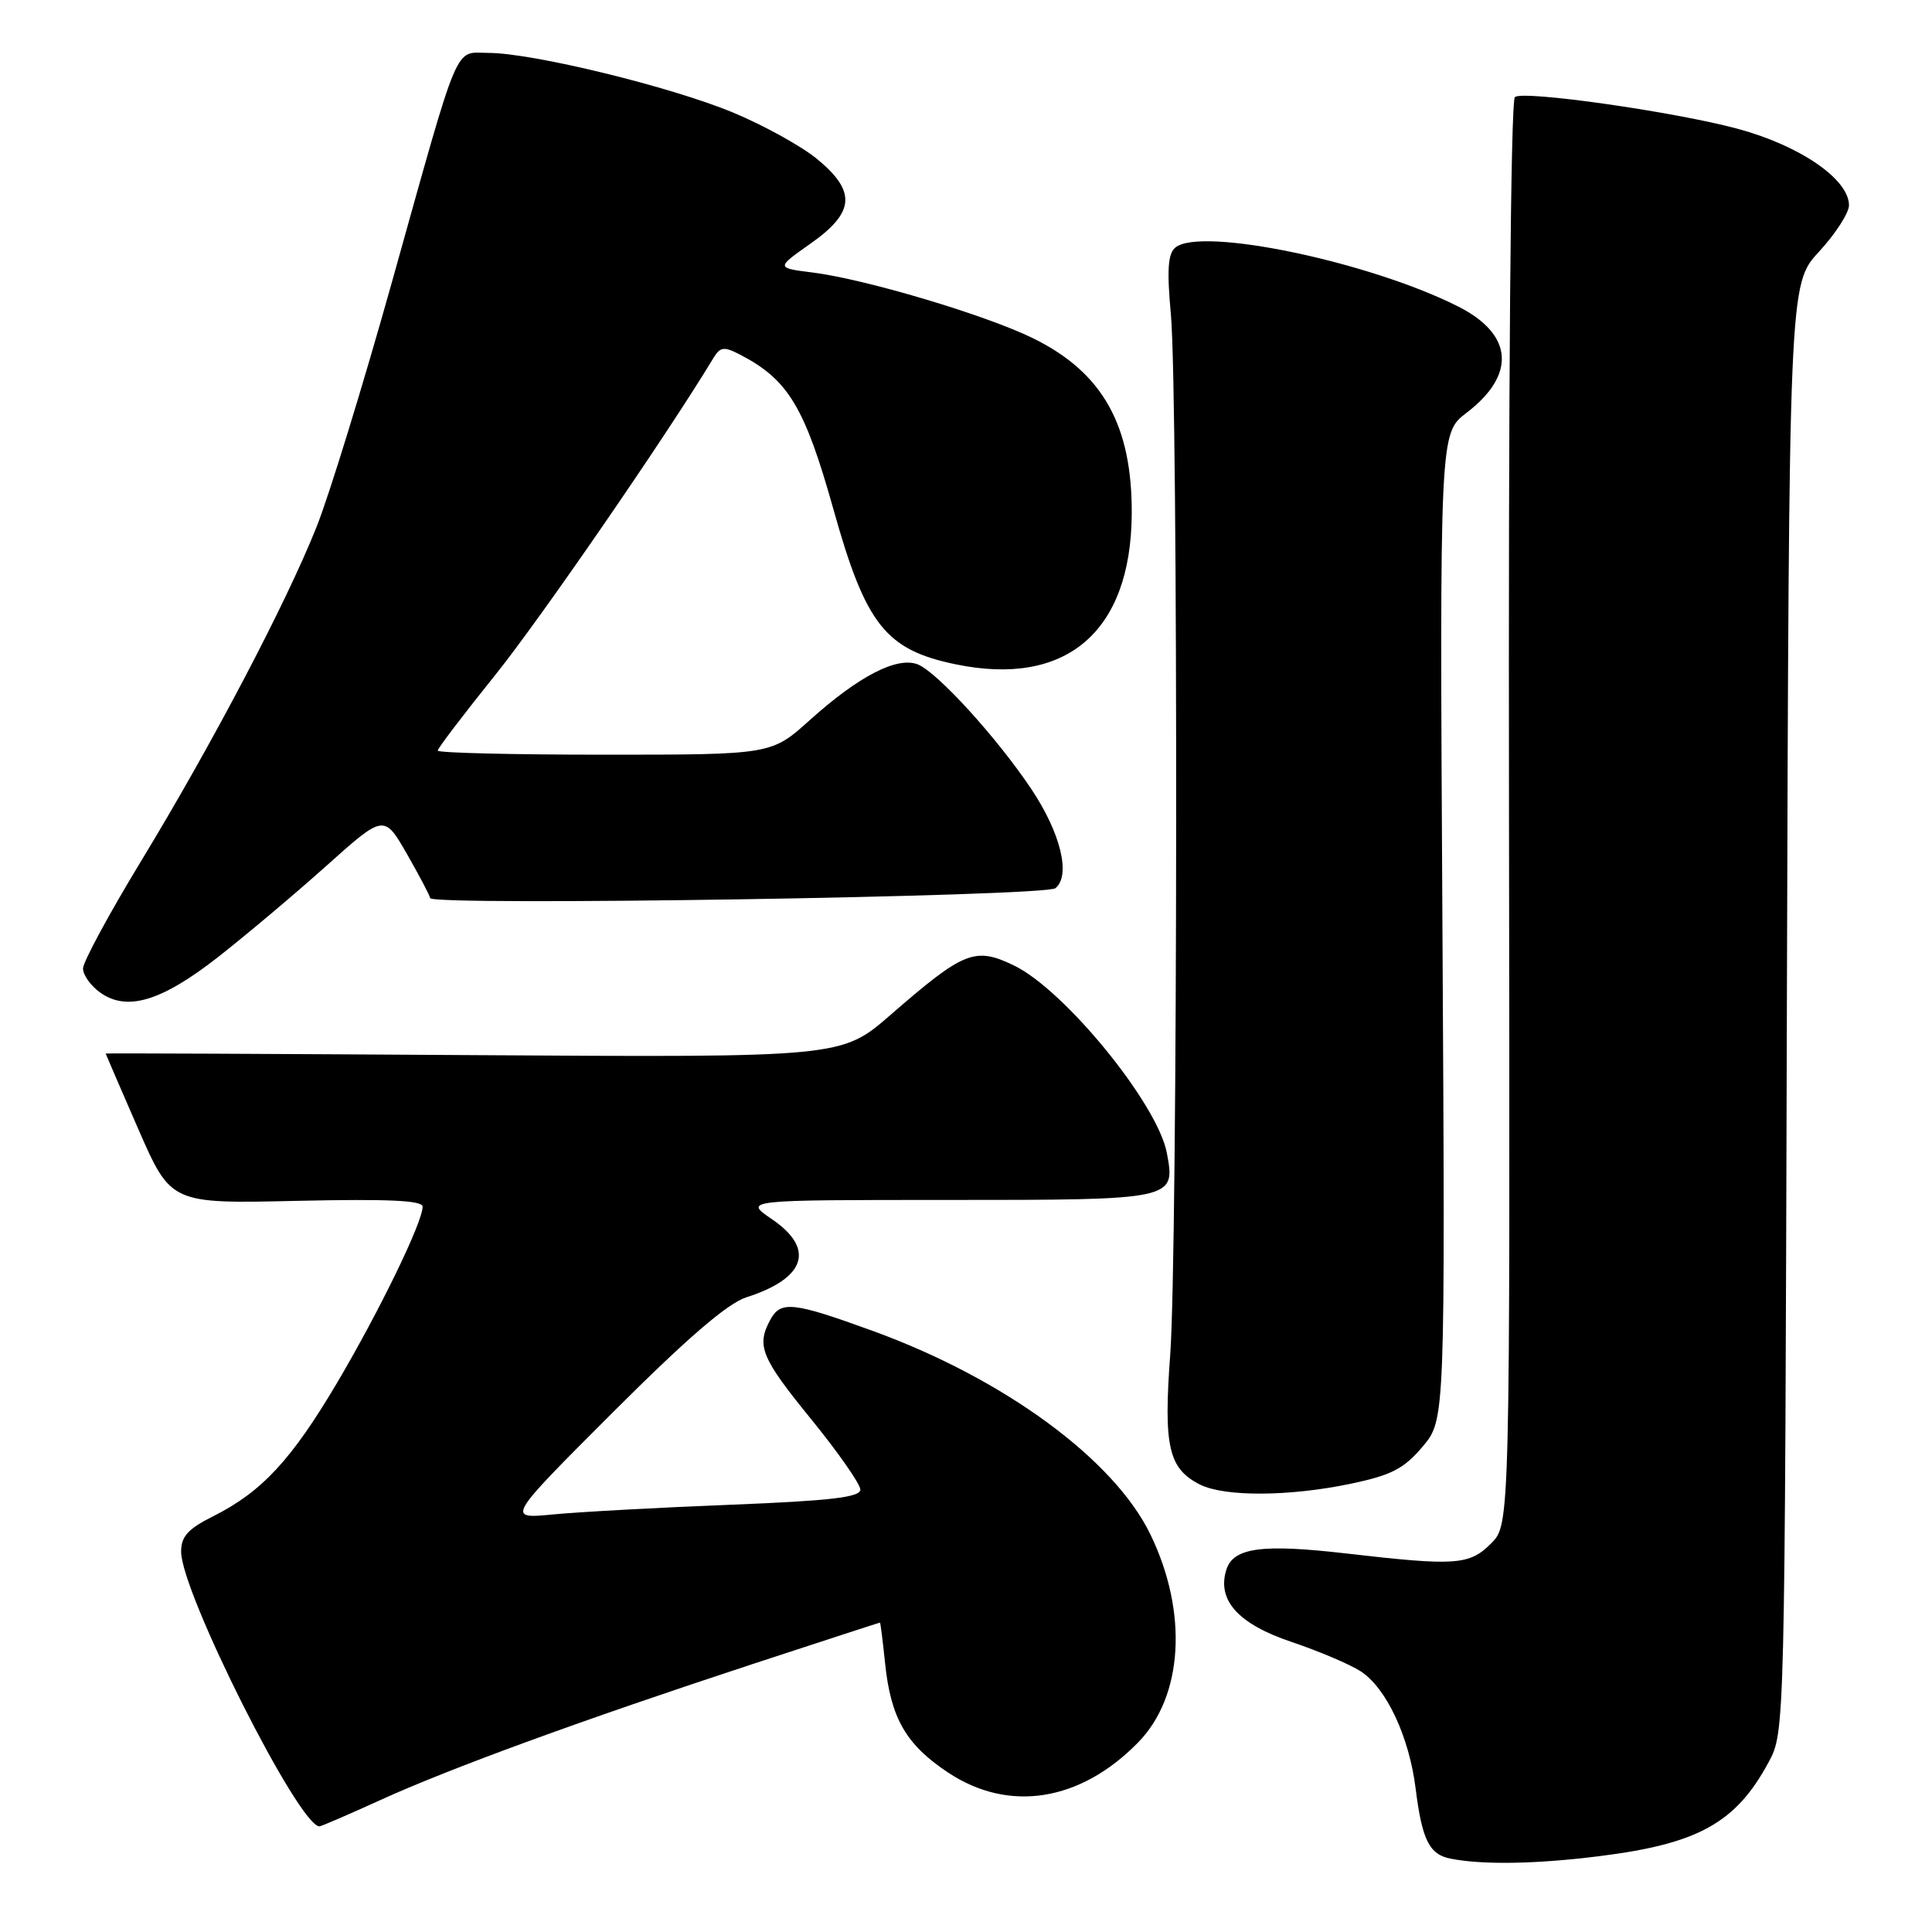<?xml version="1.0" encoding="UTF-8" standalone="no"?>
<!DOCTYPE svg PUBLIC "-//W3C//DTD SVG 1.1//EN" "http://www.w3.org/Graphics/SVG/1.1/DTD/svg11.dtd" >
<svg xmlns="http://www.w3.org/2000/svg" xmlns:xlink="http://www.w3.org/1999/xlink" version="1.1" viewBox="0 0 256 256">
 <g >
 <path fill="currentColor"
d=" M 211.93 245.95 C 225.03 244.31 230.02 241.54 234.35 233.50 C 236.50 229.50 236.50 229.50 236.77 133.59 C 237.05 37.67 237.05 37.67 241.02 33.36 C 243.21 30.99 245.00 28.21 245.00 27.20 C 245.00 23.75 238.49 19.28 230.23 17.06 C 221.81 14.79 201.67 11.93 200.73 12.87 C 200.17 13.43 199.86 51.39 199.95 107.90 C 200.09 202.00 200.09 202.00 197.59 204.50 C 194.70 207.40 192.91 207.52 178.45 205.85 C 167.23 204.55 163.43 205.06 162.50 207.99 C 161.22 212.03 164.07 215.19 171.12 217.56 C 174.75 218.78 178.89 220.54 180.32 221.47 C 183.71 223.69 186.73 230.15 187.58 237.00 C 188.44 243.85 189.39 245.74 192.25 246.29 C 196.53 247.12 203.59 247.00 211.93 245.95 Z  M 50.37 238.53 C 59.60 234.32 77.16 227.91 99.71 220.50 C 108.93 217.48 116.53 215.00 116.60 215.00 C 116.67 215.00 116.97 217.42 117.28 220.39 C 118.03 227.67 120.05 231.18 125.64 234.88 C 133.70 240.22 143.15 238.72 150.82 230.87 C 156.79 224.76 157.44 213.63 152.43 203.31 C 147.61 193.37 133.03 182.68 115.72 176.38 C 105.00 172.48 103.44 172.32 102.04 174.93 C 100.21 178.34 100.87 179.93 107.50 188.07 C 111.08 192.47 114.00 196.66 114.00 197.38 C 114.00 198.40 110.05 198.86 96.75 199.39 C 87.26 199.76 76.71 200.34 73.29 200.67 C 67.08 201.27 67.08 201.27 81.19 187.16 C 91.02 177.34 96.38 172.71 98.90 171.90 C 106.78 169.38 108.05 165.46 102.27 161.54 C 98.54 159.00 98.54 159.00 125.65 159.00 C 155.71 159.00 155.79 158.98 154.61 152.76 C 153.38 146.27 141.09 131.19 134.37 127.94 C 129.19 125.43 127.74 126.01 118.01 134.47 C 111.51 140.12 111.51 140.12 62.76 139.81 C 35.94 139.64 14.00 139.54 14.00 139.60 C 14.00 139.65 15.95 144.15 18.32 149.60 C 22.65 159.50 22.65 159.50 39.32 159.12 C 51.45 158.85 56.00 159.06 56.00 159.89 C 56.00 161.95 50.28 173.72 44.67 183.22 C 38.63 193.43 34.68 197.69 28.25 200.91 C 24.91 202.58 24.00 203.59 24.00 205.60 C 24.00 210.99 39.61 242.00 42.33 242.00 C 42.56 242.00 46.18 240.44 50.37 238.53 Z  M 179.00 196.60 C 184.37 195.47 186.02 194.62 188.50 191.69 C 191.50 188.14 191.50 188.14 191.13 122.78 C 190.76 57.42 190.76 57.42 194.31 54.71 C 200.93 49.66 200.52 44.31 193.23 40.62 C 181.45 34.67 159.11 30.01 155.74 32.80 C 154.75 33.62 154.61 35.78 155.15 41.69 C 156.13 52.50 156.06 166.00 155.06 179.50 C 154.16 191.67 154.83 194.60 159.00 196.71 C 162.26 198.35 170.84 198.31 179.00 196.60 Z  M 28.80 126.89 C 32.48 124.01 38.96 118.56 43.20 114.77 C 50.89 107.88 50.89 107.88 53.94 113.19 C 55.61 116.11 56.99 118.73 56.99 119.00 C 57.01 120.08 138.50 118.80 139.85 117.69 C 141.91 116.01 140.56 110.41 136.68 104.59 C 132.13 97.77 124.12 88.98 121.57 88.02 C 118.82 86.99 113.76 89.61 107.30 95.42 C 102.21 100.00 102.21 100.00 80.10 100.00 C 67.95 100.00 58.00 99.76 58.00 99.46 C 58.00 99.16 61.42 94.67 65.59 89.48 C 71.59 82.02 88.32 57.72 94.54 47.43 C 95.44 45.95 95.93 45.89 98.04 46.98 C 104.44 50.29 106.63 53.92 110.44 67.51 C 114.71 82.76 117.34 86.10 126.61 88.02 C 141.24 91.06 149.83 83.77 149.96 68.19 C 150.05 56.36 146.12 49.34 136.84 44.80 C 130.58 41.73 114.67 36.99 107.68 36.11 C 102.82 35.50 102.82 35.50 107.41 32.27 C 113.28 28.14 113.49 25.37 108.27 21.07 C 106.22 19.38 101.21 16.61 97.15 14.92 C 88.95 11.50 70.58 7.02 64.73 7.01 C 60.12 7.00 61.06 4.77 51.99 37.17 C 48.14 50.94 43.61 65.66 41.93 69.86 C 37.88 80.00 28.13 98.57 18.67 114.14 C 14.45 121.09 11.00 127.47 11.00 128.33 C 11.00 129.19 12.01 130.61 13.25 131.50 C 16.79 134.05 21.33 132.71 28.80 126.89 Z "/>
</g>
</svg>